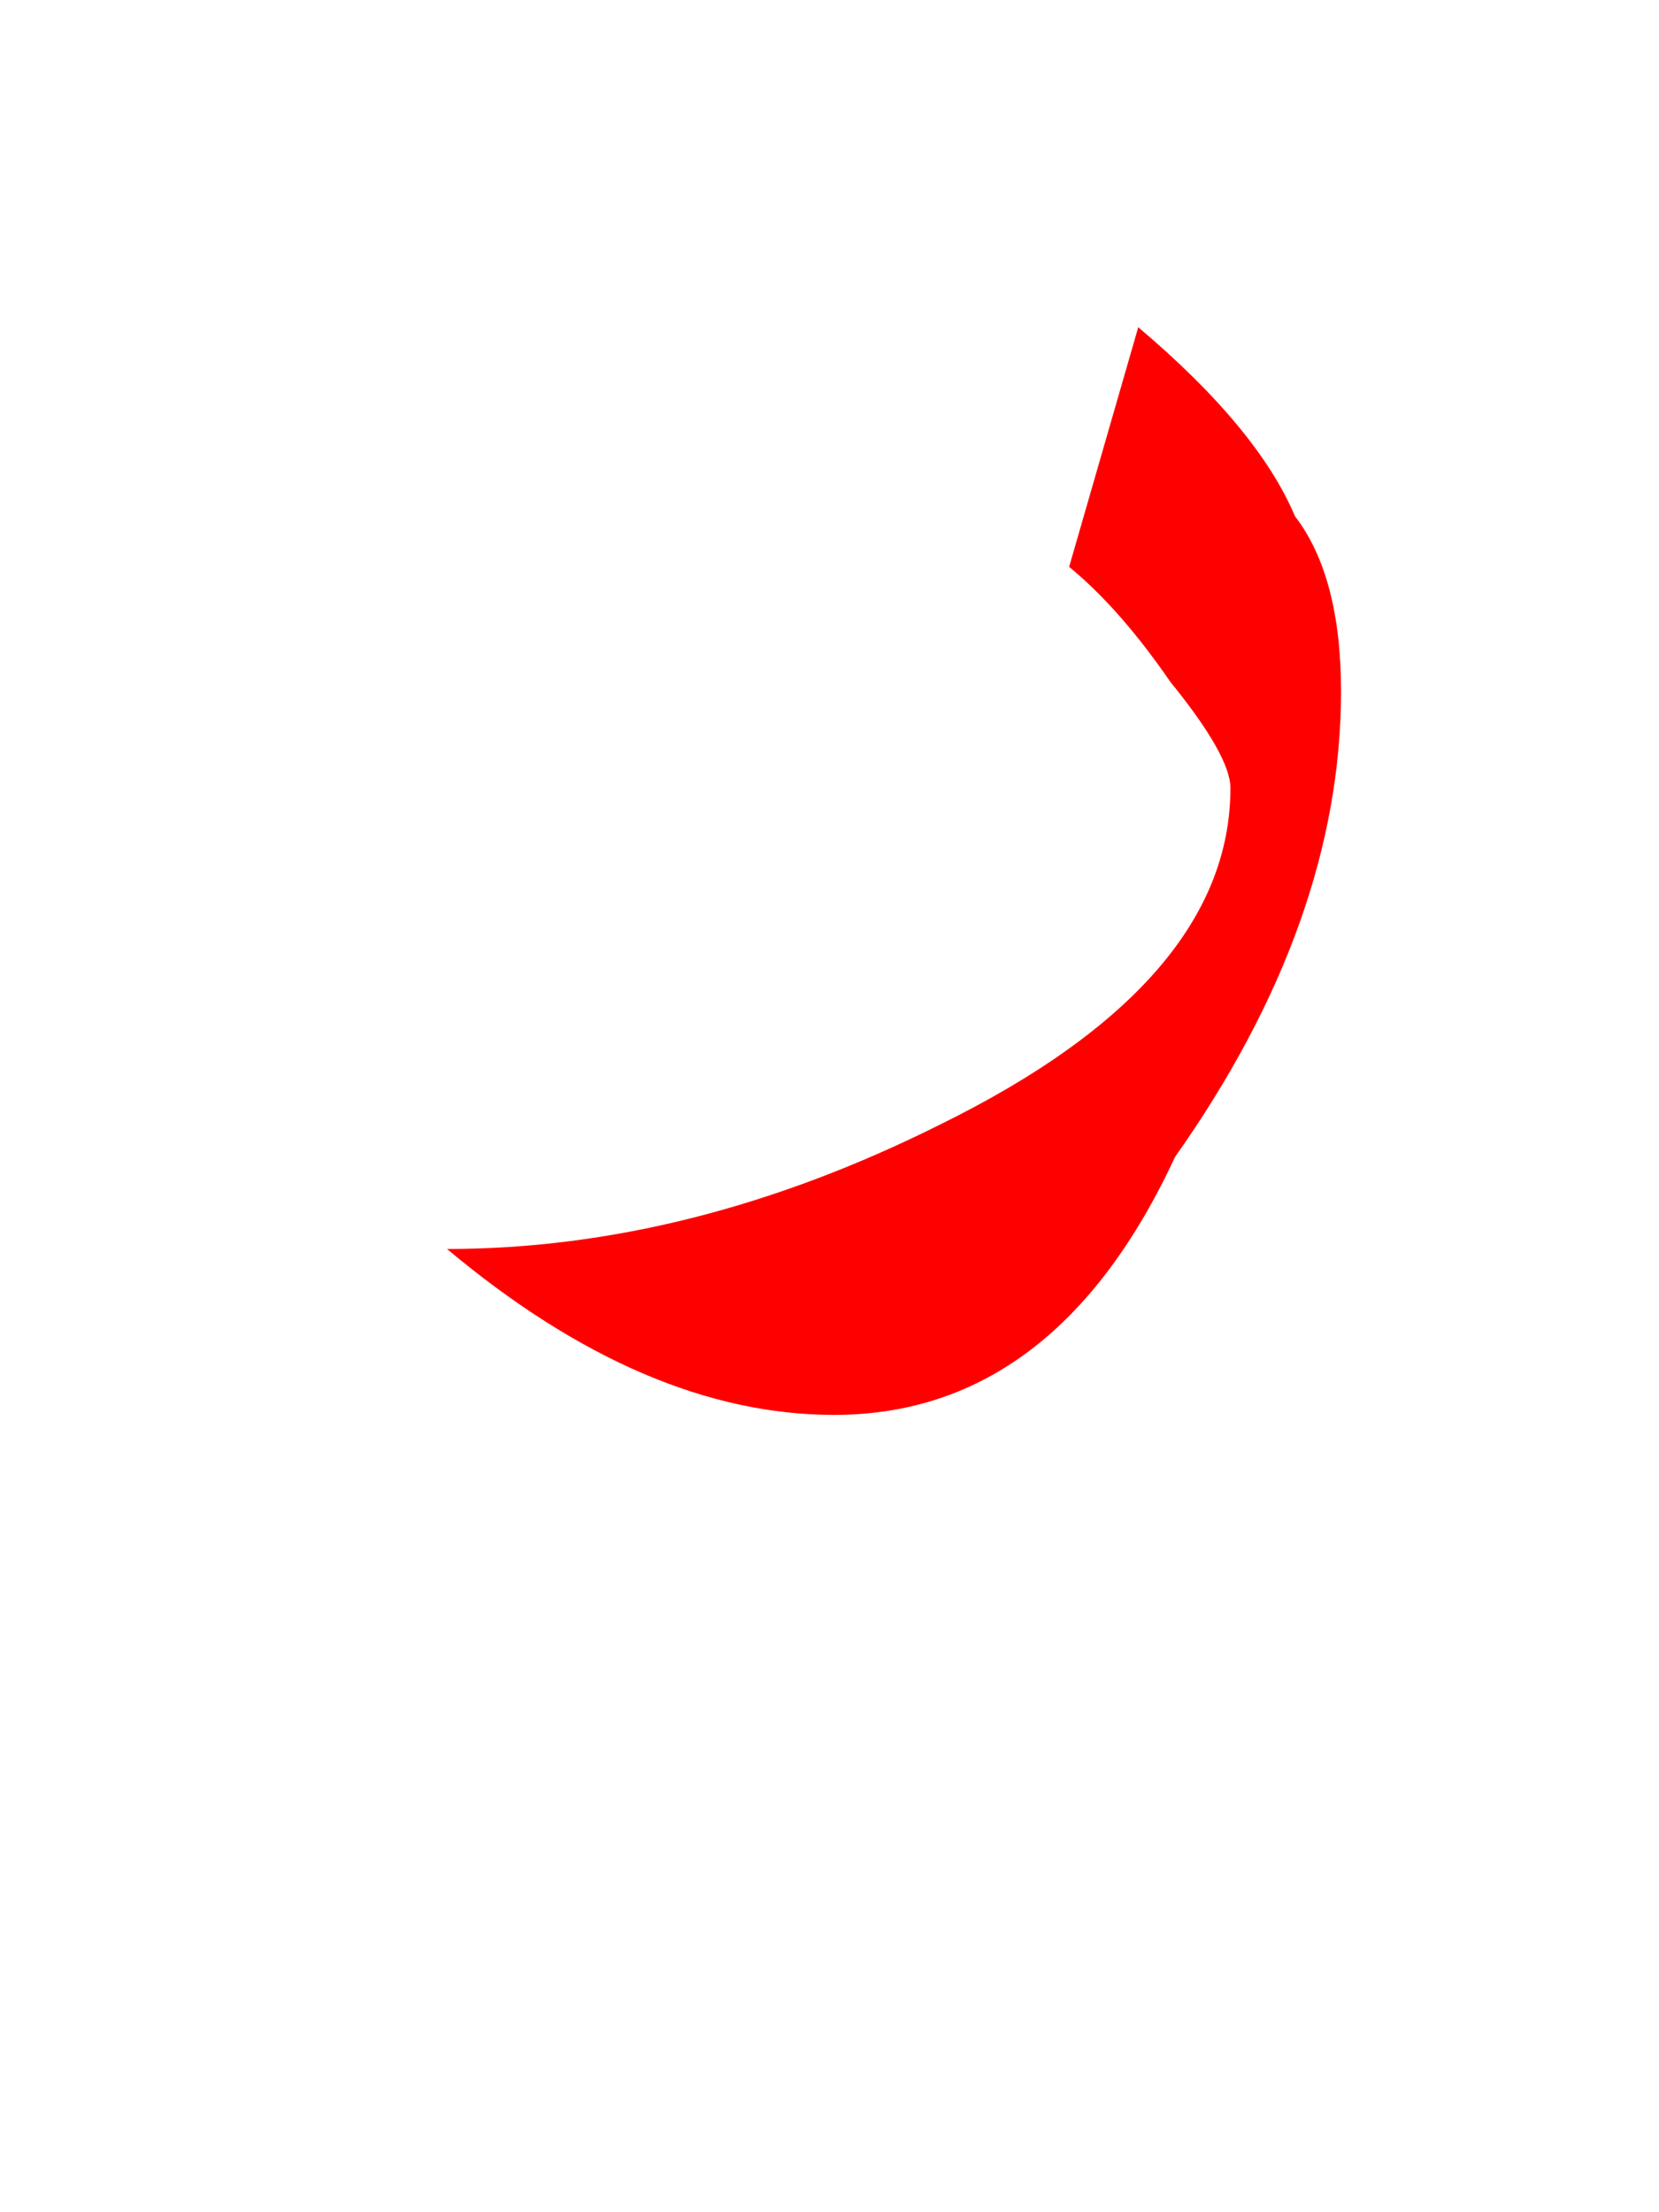 <?xml version="1.0" encoding="UTF-8" standalone="no"?><!DOCTYPE svg PUBLIC "-//W3C//DTD SVG 1.1//EN" "http://www.w3.org/Graphics/SVG/1.1/DTD/svg11.dtd"><svg width="100%" height="100%" viewBox="0 0 18 24" version="1.1" xmlns="http://www.w3.org/2000/svg" xmlns:xlink="http://www.w3.org/1999/xlink" xml:space="preserve" xmlns:serif="http://www.serif.com/" style="fill-rule:evenodd;clip-rule:evenodd;stroke-linejoin:round;stroke-miterlimit:2;"><path d="M4.85,13.55c1.433,1.2 2.833,1.8 4.2,1.8c1.6,0 2.833,-0.933 3.7,-2.8c1.2,-1.7 1.8,-3.383 1.8,-5.05c0,-0.833 -0.167,-1.467 -0.5,-1.9c-0.267,-0.633 -0.833,-1.317 -1.7,-2.05l-0.75,2.6c0.367,0.3 0.733,0.717 1.1,1.25c0.433,0.533 0.65,0.917 0.65,1.15c0,1.4 -1.05,2.617 -3.15,3.65c-1.8,0.9 -3.583,1.35 -5.35,1.35Z" style="fill:#f00;"/></svg>